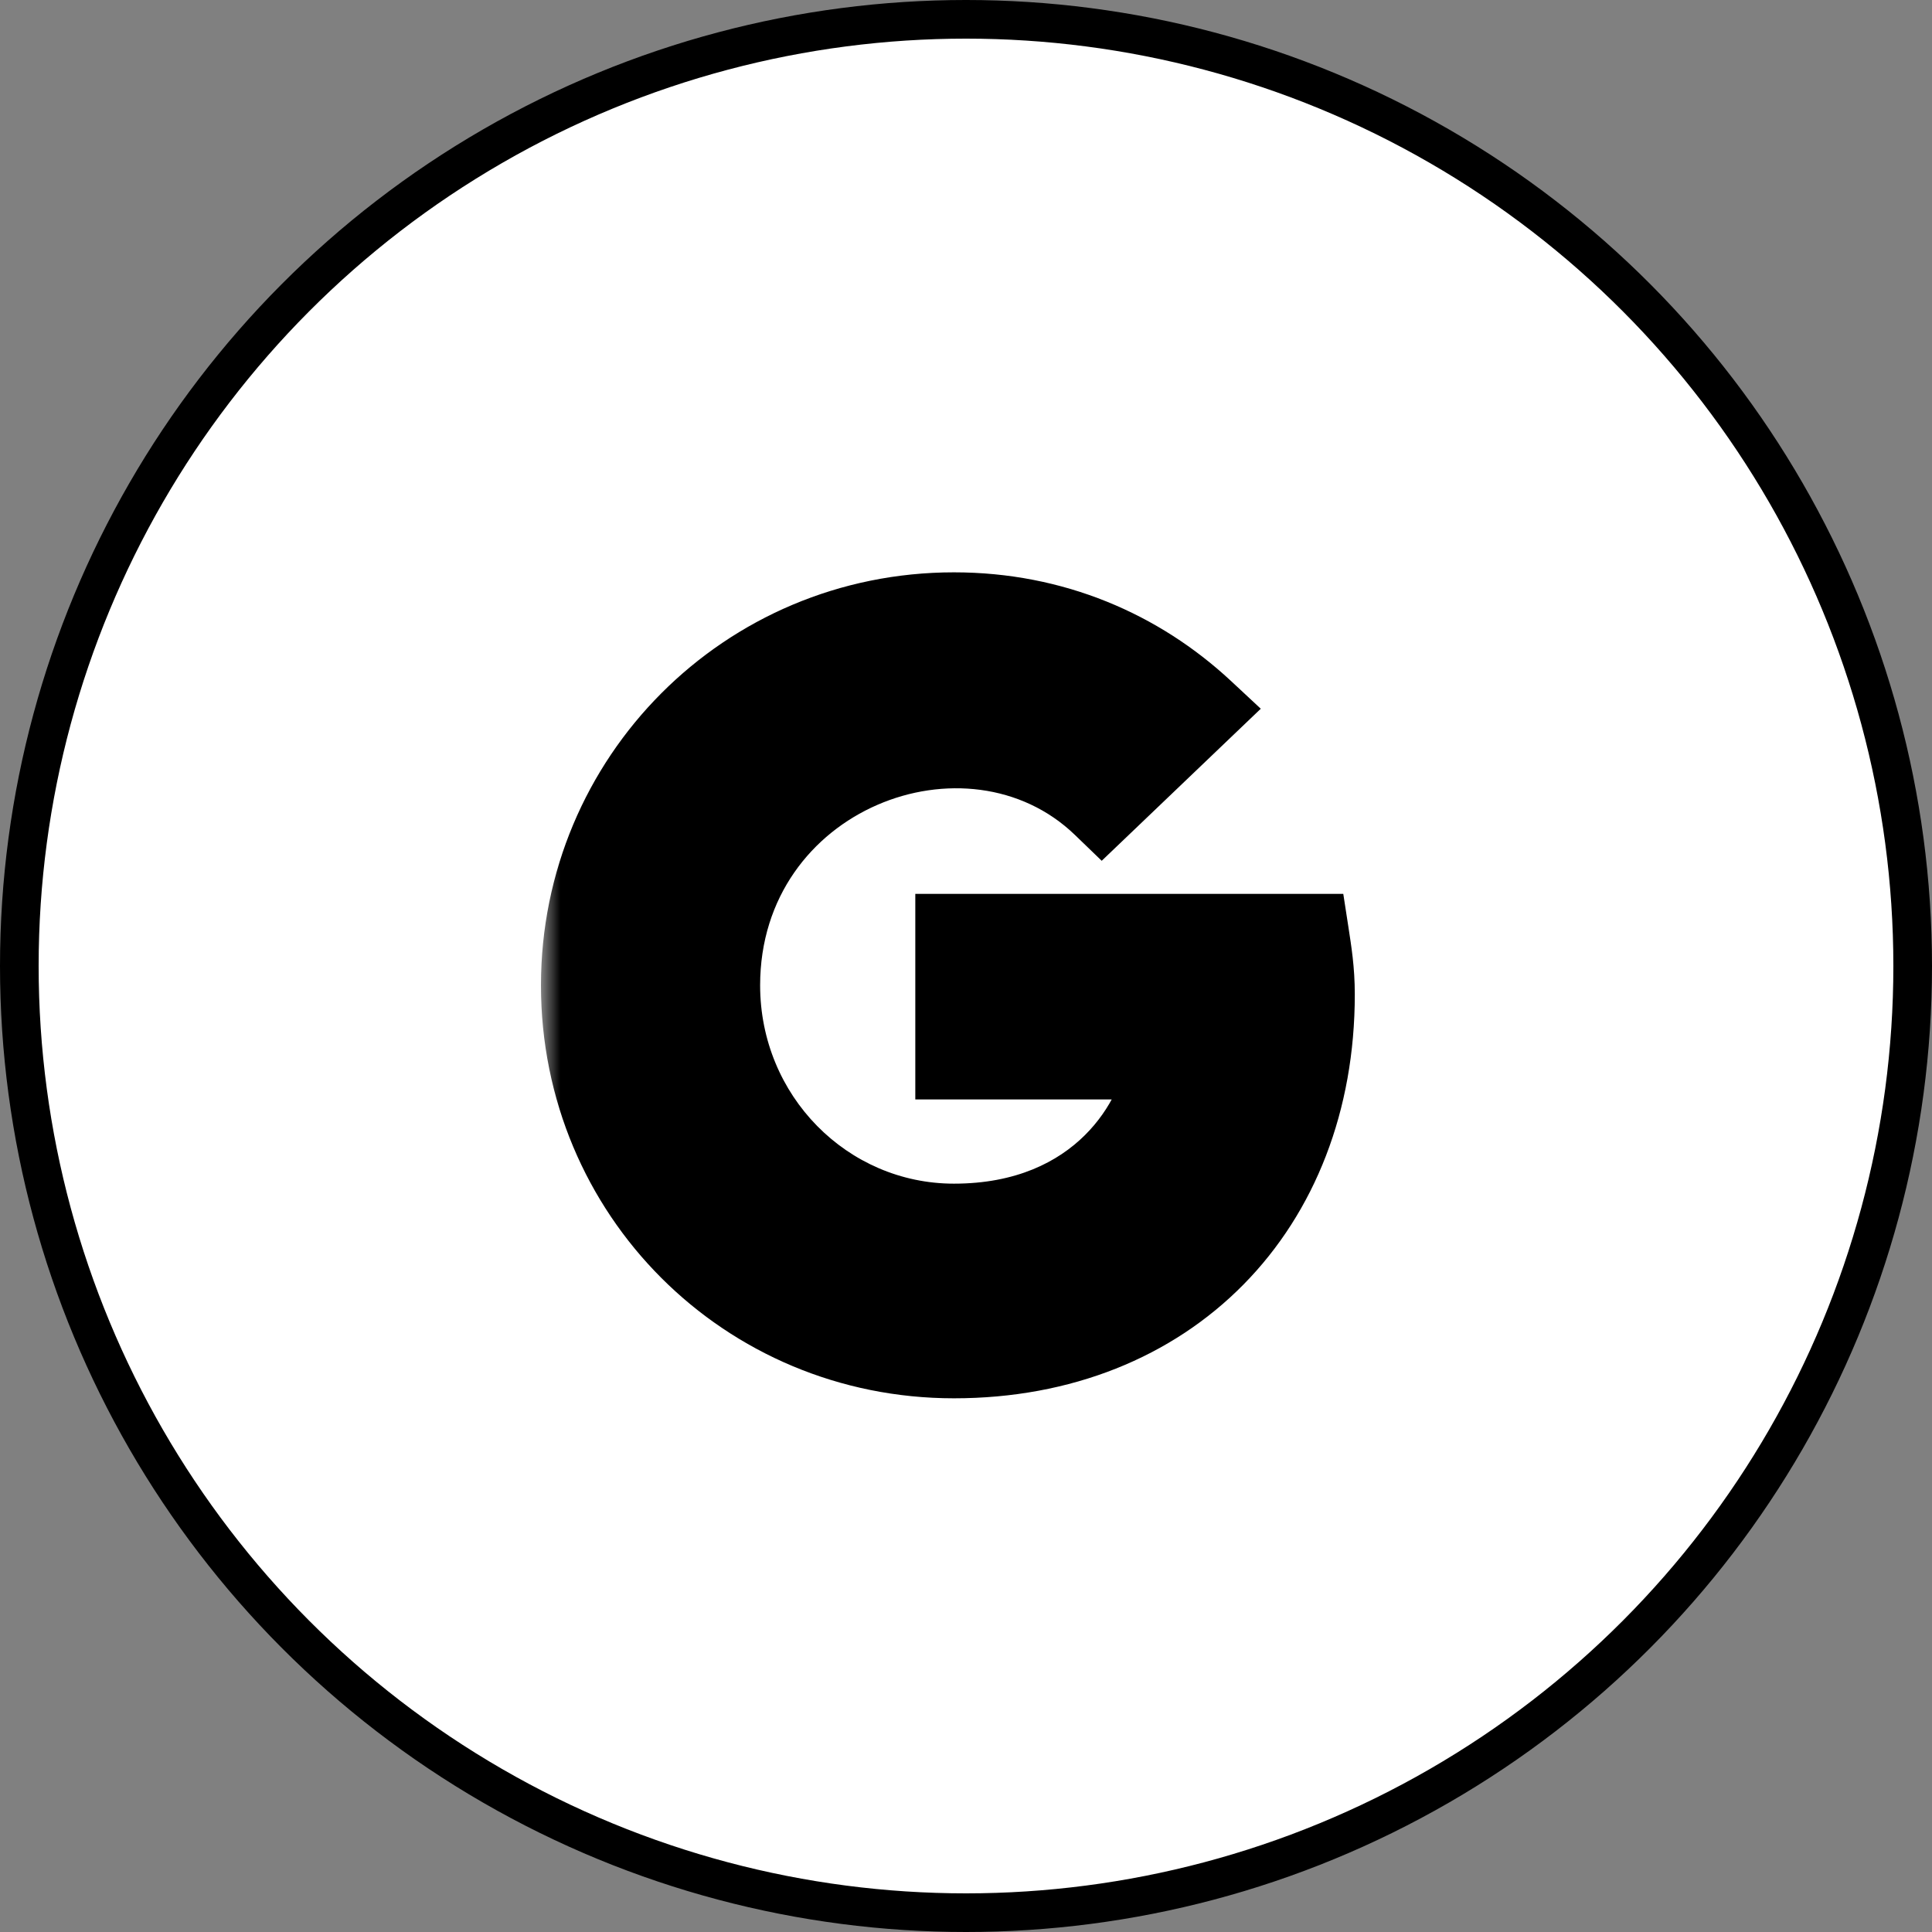 <svg width="50" height="50" viewBox="0 0 50 50" fill="none" xmlns="http://www.w3.org/2000/svg">
<rect x="0" y="0" width="50" height="50" fill="#808080" stroke="none"/>
<circle cx="25" cy="25" r="24.5" fill="white" stroke="black"/>
<mask id="path-2-outside-1_132_294" maskUnits="userSpaceOnUse" x="14" y="14" width="22" height="23" fill="black">
<rect fill="white" x="14" y="14" width="22" height="23"/>
<path d="M34.062 25.734C34.062 31.281 30.273 35.188 24.688 35.188C19.297 35.188 15 30.891 15 25.5C15 20.148 19.297 15.812 24.688 15.812C27.266 15.812 29.492 16.789 31.172 18.352L28.516 20.891C25.078 17.57 18.672 20.07 18.672 25.5C18.672 28.898 21.367 31.633 24.688 31.633C28.516 31.633 29.961 28.898 30.156 27.453H24.688V24.133H33.906C33.984 24.641 34.062 25.109 34.062 25.734Z"/>
</mask>
<path d="M34.062 25.734C34.062 31.281 30.273 35.188 24.688 35.188C19.297 35.188 15 30.891 15 25.5C15 20.148 19.297 15.812 24.688 15.812C27.266 15.812 29.492 16.789 31.172 18.352L28.516 20.891C25.078 17.57 18.672 20.07 18.672 25.5C18.672 28.898 21.367 31.633 24.688 31.633C28.516 31.633 29.961 28.898 30.156 27.453H24.688V24.133H33.906C33.984 24.641 34.062 25.109 34.062 25.734Z" fill="black"/>
<path d="M31.172 18.352L31.863 19.074L32.629 18.342L31.853 17.619L31.172 18.352ZM28.516 20.891L27.821 21.61L28.512 22.277L29.207 21.613L28.516 20.891ZM30.156 27.453L31.147 27.587L31.3 26.453H30.156V27.453ZM24.688 27.453H23.688V28.453H24.688V27.453ZM24.688 24.133V23.133H23.688V24.133H24.688ZM33.906 24.133L34.895 23.981L34.764 23.133H33.906V24.133ZM34.062 25.734H33.062C33.062 28.276 32.198 30.377 30.757 31.839C29.318 33.3 27.24 34.188 24.688 34.188V35.188V36.188C27.721 36.188 30.33 35.122 32.182 33.243C34.032 31.365 35.062 28.74 35.062 25.734H34.062ZM24.688 35.188V34.188C19.849 34.188 16 30.338 16 25.5H15H14C14 31.443 18.745 36.188 24.688 36.188V35.188ZM15 25.5H16C16 20.698 19.852 16.812 24.688 16.812V15.812V14.812C18.742 14.812 14 19.599 14 25.5H15ZM24.688 15.812V16.812C27 16.812 28.987 17.684 30.491 19.084L31.172 18.352L31.853 17.619C29.998 15.894 27.531 14.812 24.688 14.812V15.812ZM31.172 18.352L30.481 17.629L27.825 20.168L28.516 20.891L29.207 21.613L31.863 19.074L31.172 18.352ZM28.516 20.891L29.21 20.171C25.111 16.212 17.672 19.226 17.672 25.5H18.672H19.672C19.672 20.915 25.045 18.929 27.821 21.61L28.516 20.891ZM18.672 25.5H17.672C17.672 29.434 20.798 32.633 24.688 32.633V31.633V30.633C21.936 30.633 19.672 28.363 19.672 25.5H18.672ZM24.688 31.633V32.633C29.13 32.633 30.901 29.406 31.147 27.587L30.156 27.453L29.165 27.319C29.02 28.391 27.901 30.633 24.688 30.633V31.633ZM30.156 27.453V26.453H24.688V27.453V28.453H30.156V27.453ZM24.688 27.453H25.688V24.133H24.688H23.688V27.453H24.688ZM24.688 24.133V25.133H33.906V24.133V23.133H24.688V24.133ZM33.906 24.133L32.918 24.285C32.997 24.802 33.062 25.197 33.062 25.734H34.062H35.062C35.062 25.021 34.971 24.479 34.895 23.981L33.906 24.133Z" fill="black" mask="url(#path-2-outside-1_132_294)"/>
</svg>
